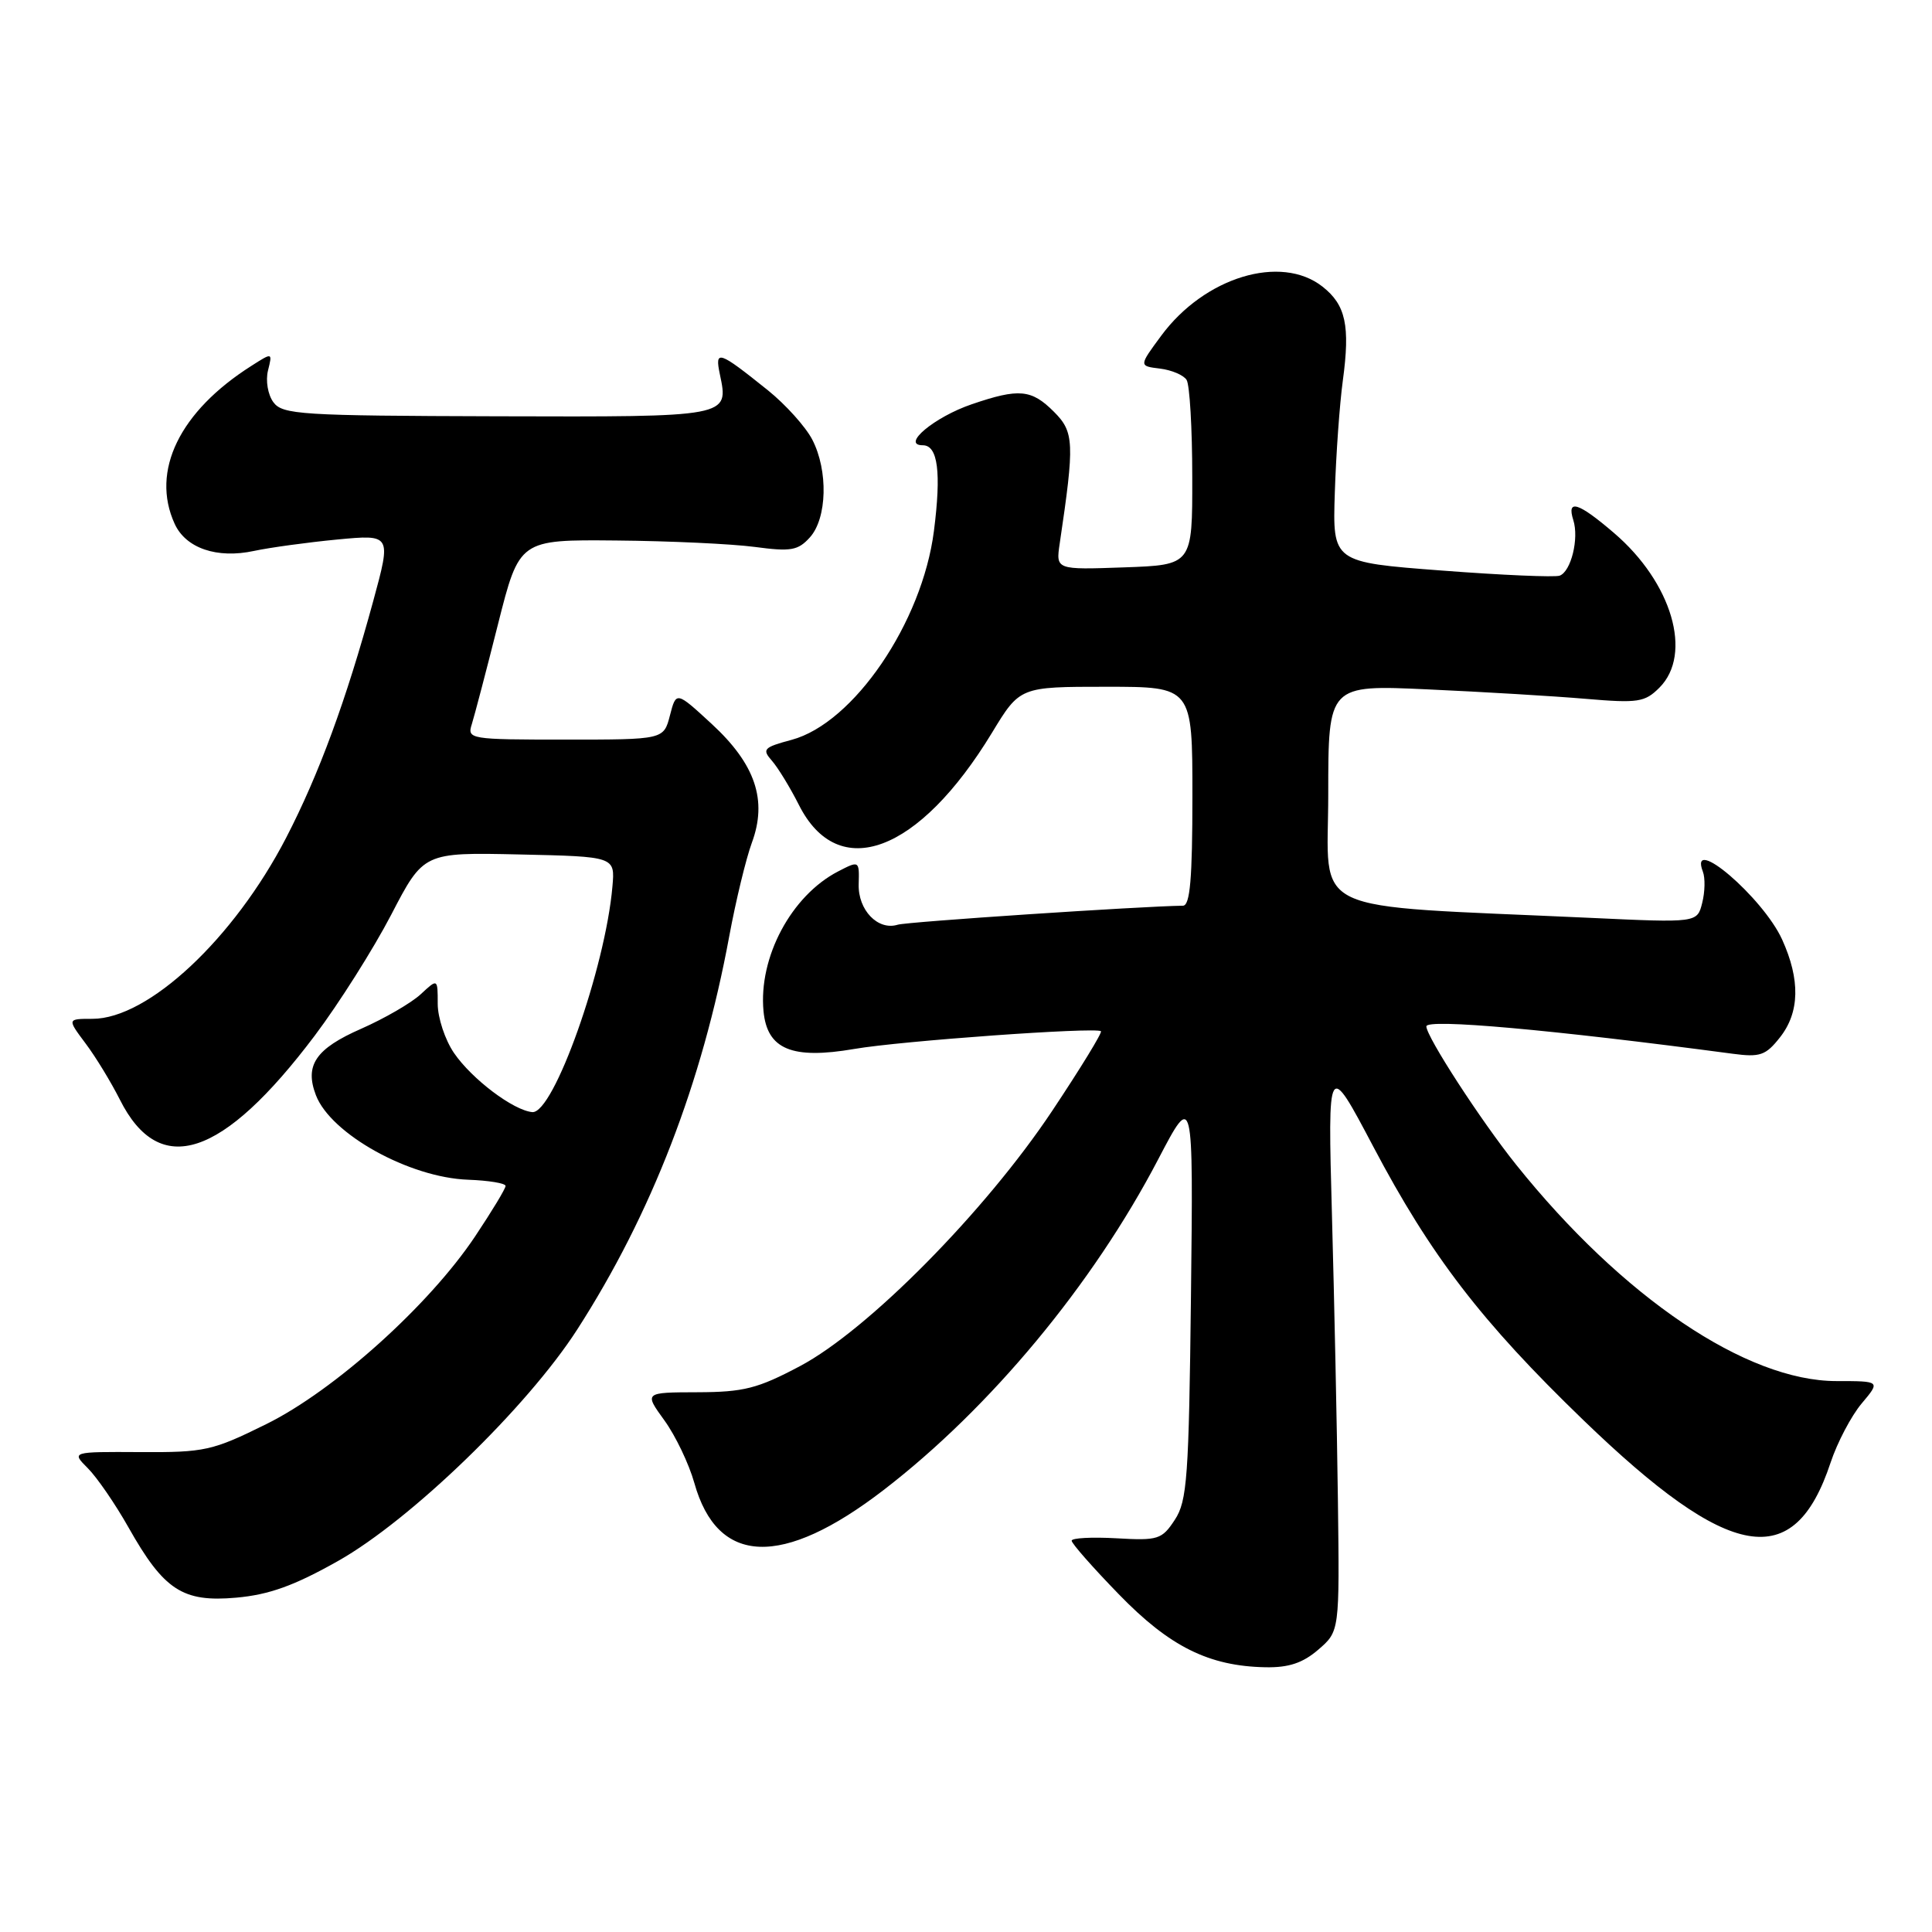 <?xml version="1.0" encoding="UTF-8" standalone="no"?>
<!DOCTYPE svg PUBLIC "-//W3C//DTD SVG 1.1//EN" "http://www.w3.org/Graphics/SVG/1.1/DTD/svg11.dtd" >
<svg xmlns="http://www.w3.org/2000/svg" xmlns:xlink="http://www.w3.org/1999/xlink" version="1.1" viewBox="0 0 256 256">
 <g >
 <path fill="currentColor"
d=" M 174.69 218.58 C 177.50 216.15 177.50 216.15 177.28 198.83 C 177.16 189.30 176.80 172.28 176.49 161.00 C 175.93 140.50 175.93 140.50 181.96 151.92 C 189.60 166.41 196.31 175.14 209.77 188.14 C 229.24 206.94 237.72 208.41 242.56 193.81 C 243.45 191.13 245.31 187.60 246.68 185.97 C 249.18 183.00 249.18 183.00 243.34 183.00 C 231.40 183.00 214.97 171.90 200.89 154.32 C 196.22 148.49 189.00 137.36 189.00 136.00 C 189.00 134.95 205.56 136.43 229.61 139.63 C 233.22 140.11 233.97 139.85 235.86 137.45 C 238.47 134.14 238.56 129.82 236.14 124.49 C 233.61 118.93 223.70 110.44 225.64 115.50 C 225.96 116.33 225.92 118.19 225.55 119.64 C 224.89 122.28 224.89 122.28 210.70 121.62 C 172.50 119.86 176.00 121.51 176.00 105.23 C 176.00 90.74 176.00 90.74 189.25 91.35 C 196.54 91.68 205.93 92.24 210.13 92.60 C 217.05 93.19 217.95 93.05 219.88 91.12 C 224.33 86.67 221.55 77.19 213.85 70.61 C 209.14 66.57 207.57 66.08 208.47 68.91 C 209.25 71.36 208.17 75.73 206.66 76.28 C 206.02 76.51 198.99 76.21 191.04 75.60 C 176.57 74.50 176.57 74.50 176.87 65.28 C 177.03 60.21 177.51 53.53 177.93 50.44 C 178.92 43.15 178.32 40.40 175.24 37.98 C 169.72 33.64 159.60 36.72 153.87 44.48 C 150.90 48.50 150.90 48.50 153.70 48.84 C 155.24 49.03 156.83 49.70 157.23 50.34 C 157.64 50.98 157.98 56.76 157.98 63.18 C 158.00 74.86 158.00 74.86 148.95 75.18 C 139.90 75.50 139.90 75.50 140.42 72.00 C 142.40 58.66 142.34 57.25 139.65 54.56 C 136.67 51.58 135.02 51.43 128.78 53.56 C 123.81 55.25 119.33 59.00 122.28 59.00 C 124.28 59.00 124.74 62.60 123.75 70.36 C 122.20 82.48 113.11 95.82 104.90 98.03 C 101.17 99.03 100.94 99.28 102.29 100.81 C 103.10 101.74 104.70 104.36 105.85 106.64 C 111.07 117.03 121.75 113.05 131.44 97.10 C 135.14 91.00 135.14 91.00 146.57 91.00 C 158.00 91.00 158.00 91.00 158.00 105.50 C 158.00 116.43 157.69 120.00 156.75 120.01 C 151.27 120.08 120.17 122.14 118.95 122.53 C 116.33 123.34 113.68 120.59 113.78 117.16 C 113.87 114.03 113.85 114.02 111.05 115.47 C 104.85 118.68 100.49 126.85 101.17 133.99 C 101.65 139.05 104.94 140.41 113.21 138.99 C 119.32 137.93 145.12 136.08 145.88 136.64 C 146.09 136.80 143.18 141.55 139.41 147.21 C 130.57 160.49 115.02 176.24 106.00 181.02 C 100.38 184.00 98.54 184.46 92.43 184.48 C 85.35 184.50 85.35 184.50 88.03 188.20 C 89.51 190.24 91.29 193.97 92.00 196.49 C 95.07 207.46 103.64 207.78 117.09 197.43 C 131.23 186.55 144.81 170.20 153.47 153.61 C 158.12 144.72 158.12 144.72 157.81 171.66 C 157.53 195.75 157.31 198.89 155.67 201.38 C 153.96 203.99 153.46 204.15 147.92 203.83 C 144.66 203.65 142.00 203.79 142.00 204.15 C 142.00 204.52 144.81 207.71 148.25 211.25 C 154.98 218.19 160.19 220.78 167.69 220.92 C 170.77 220.98 172.64 220.35 174.69 218.58 Z  M 44.79 206.84 C 54.41 201.42 69.85 186.48 76.49 176.16 C 86.33 160.86 93.03 143.53 96.63 124.05 C 97.50 119.35 98.85 113.78 99.62 111.68 C 101.71 106.04 100.10 101.27 94.30 95.92 C 89.60 91.59 89.60 91.59 88.77 94.80 C 87.94 98.00 87.94 98.00 74.90 98.00 C 62.22 98.00 61.88 97.94 62.52 95.95 C 62.87 94.83 64.44 88.86 65.99 82.70 C 68.82 71.50 68.82 71.50 81.66 71.62 C 88.72 71.68 96.98 72.07 100.00 72.47 C 104.79 73.11 105.74 72.95 107.31 71.21 C 109.60 68.68 109.76 62.36 107.63 58.25 C 106.75 56.55 104.11 53.62 101.77 51.73 C 95.19 46.45 94.69 46.29 95.39 49.62 C 96.58 55.28 96.76 55.25 65.88 55.16 C 39.84 55.09 37.43 54.94 36.22 53.29 C 35.49 52.29 35.18 50.44 35.51 49.10 C 36.11 46.69 36.11 46.69 33.31 48.48 C 23.79 54.52 19.95 62.42 23.14 69.40 C 24.61 72.64 28.75 74.06 33.66 73.00 C 35.77 72.55 40.73 71.87 44.68 71.49 C 51.86 70.81 51.86 70.81 49.45 79.66 C 45.86 92.82 42.26 102.61 37.92 111.00 C 30.99 124.39 19.64 135.00 12.25 135.00 C 8.90 135.00 8.90 135.00 11.33 138.25 C 12.68 140.04 14.72 143.40 15.89 145.72 C 21.15 156.19 29.49 153.44 41.71 137.22 C 44.91 132.97 49.46 125.77 51.83 121.22 C 56.13 112.94 56.13 112.94 68.81 113.22 C 81.50 113.50 81.50 113.50 81.15 117.46 C 80.22 128.27 73.35 147.61 70.53 147.36 C 68.02 147.13 62.53 142.99 60.16 139.53 C 58.97 137.79 58.00 134.86 58.00 133.01 C 58.00 129.65 58.00 129.65 55.75 131.74 C 54.51 132.89 50.96 134.95 47.85 136.32 C 41.83 138.96 40.34 141.15 41.86 145.12 C 43.83 150.26 54.23 156.04 62.03 156.32 C 64.76 156.42 66.99 156.79 66.99 157.14 C 67.00 157.49 65.18 160.49 62.96 163.82 C 56.87 172.95 44.30 184.25 35.29 188.70 C 28.13 192.24 27.14 192.46 18.56 192.41 C 9.45 192.36 9.45 192.36 11.64 194.55 C 12.85 195.76 15.27 199.28 17.02 202.38 C 21.72 210.71 24.20 212.33 31.29 211.70 C 35.66 211.31 38.97 210.12 44.79 206.84 Z "/>
</g>
</svg>